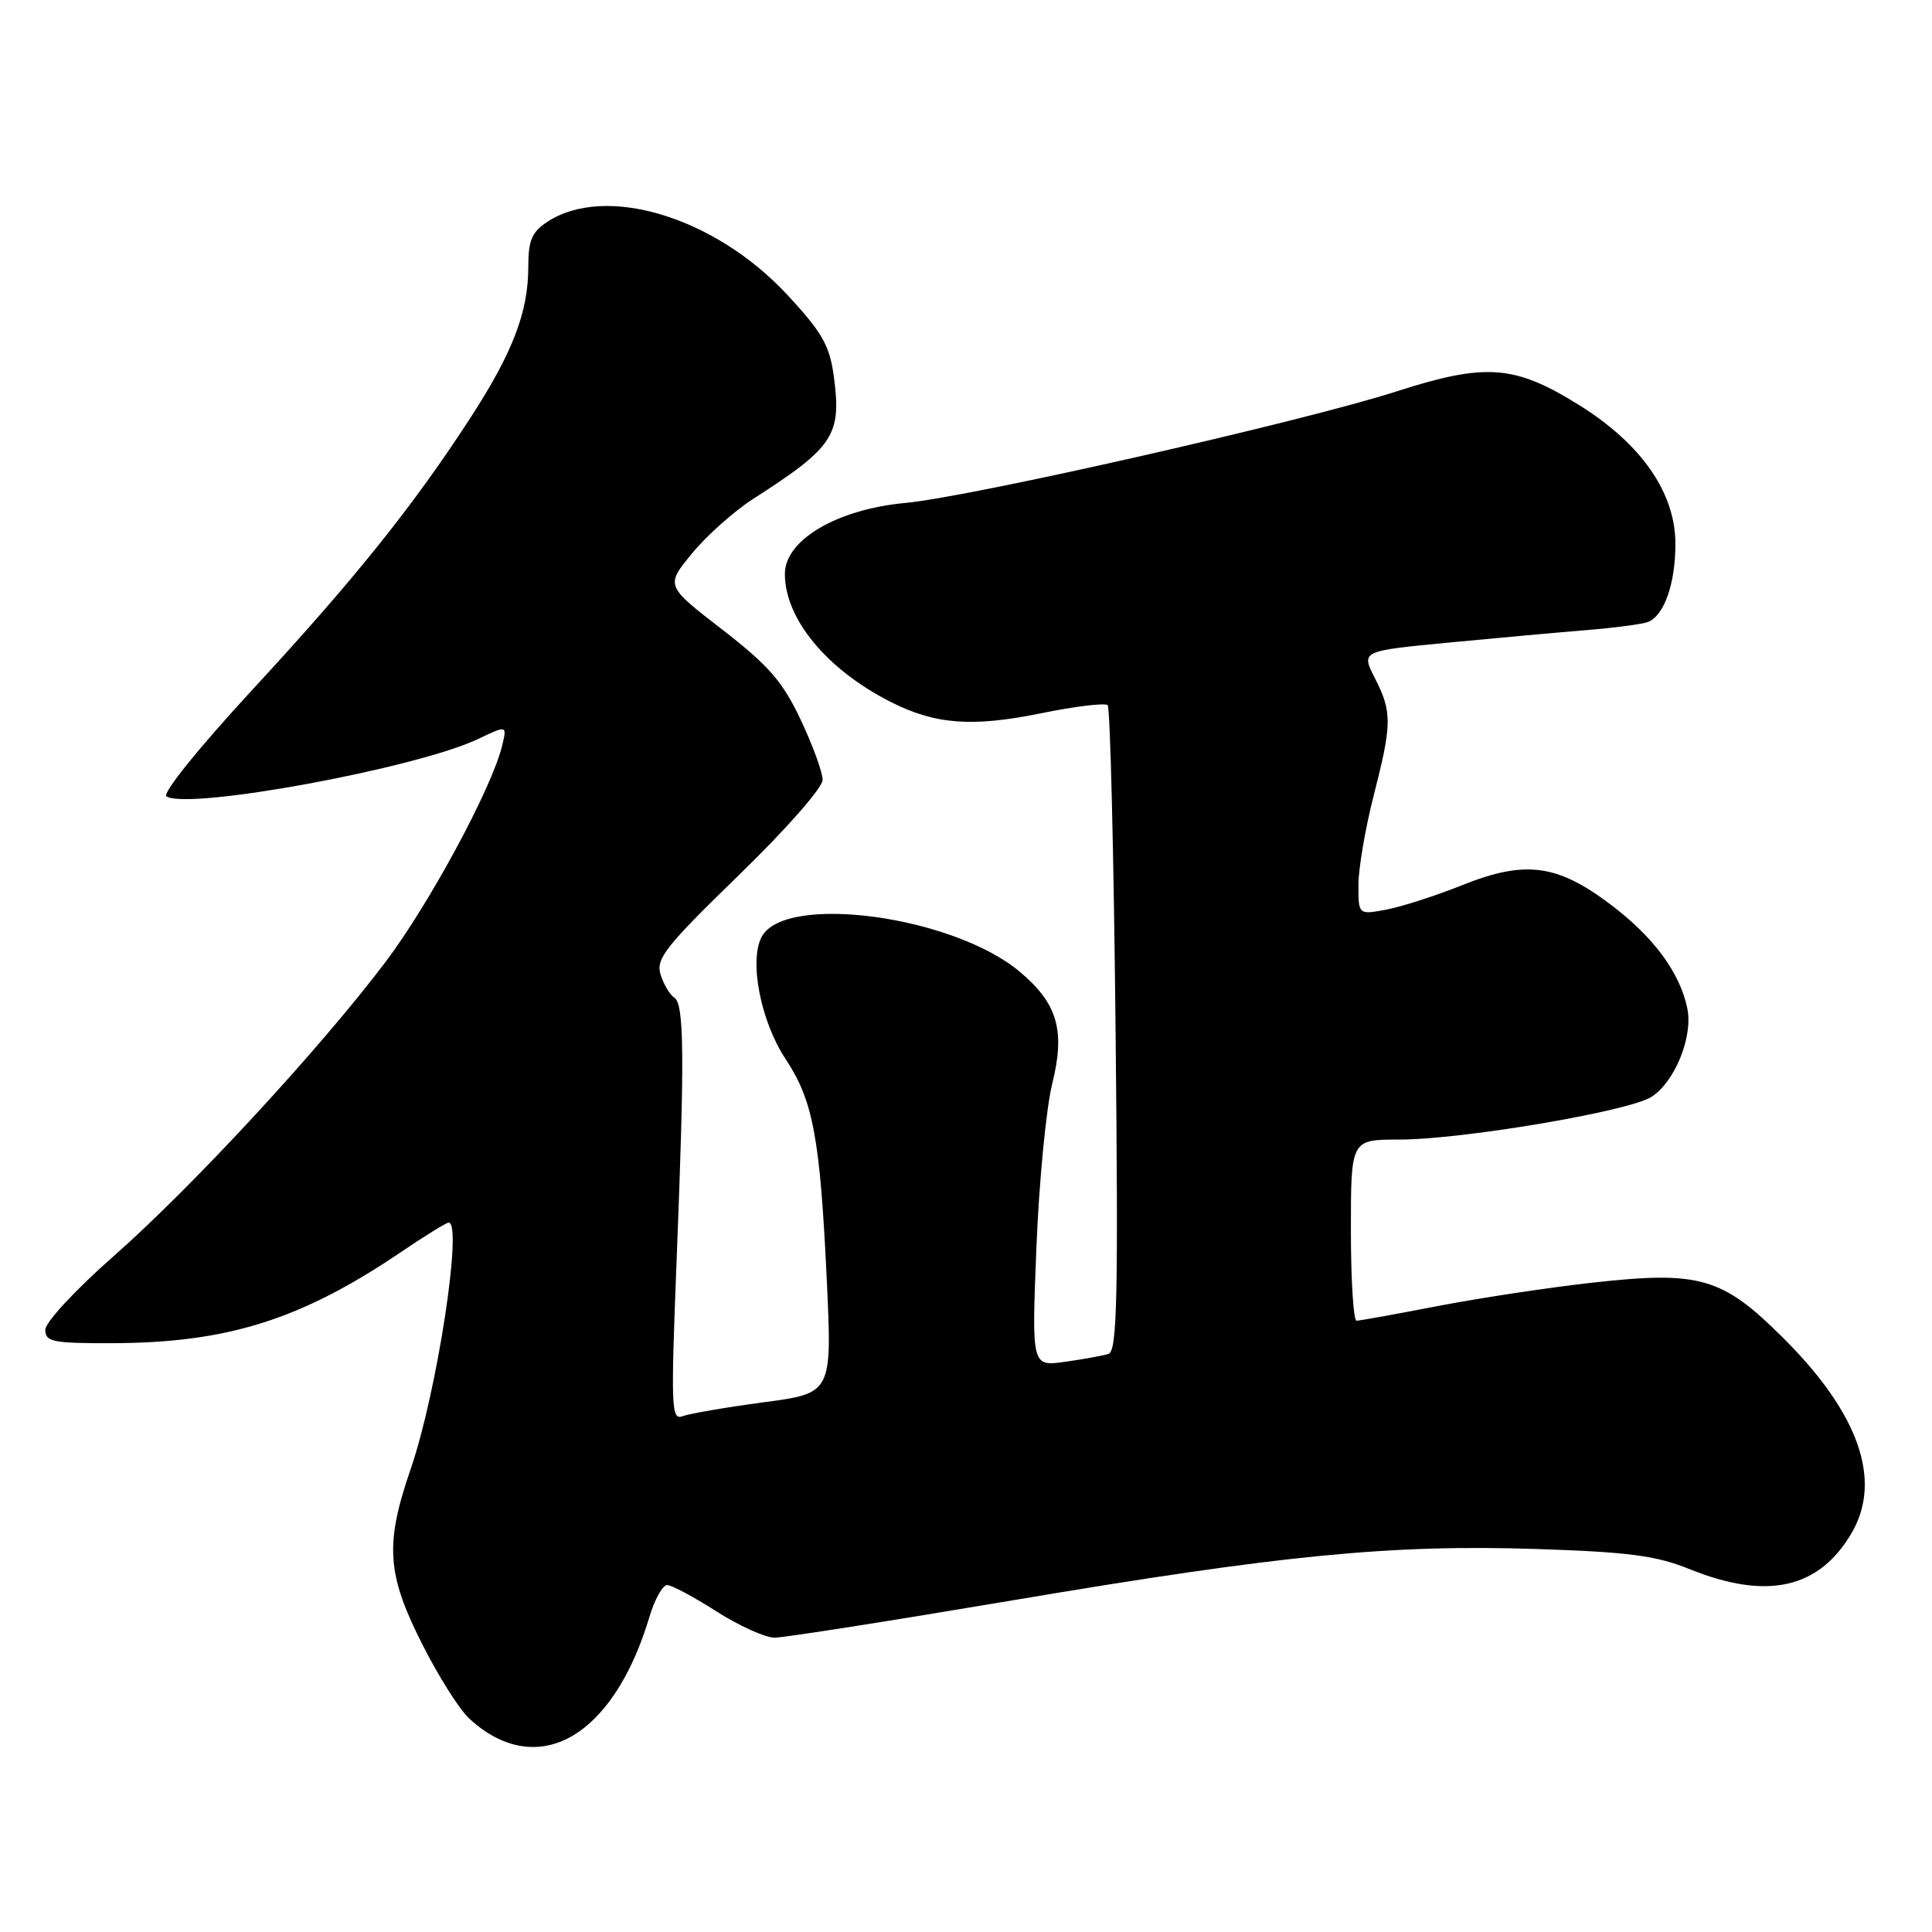 <?xml version="1.0" encoding="UTF-8" standalone="no"?>
<!DOCTYPE svg PUBLIC "-//W3C//DTD SVG 1.1//EN" "http://www.w3.org/Graphics/SVG/1.1/DTD/svg11.dtd" >
<svg xmlns="http://www.w3.org/2000/svg" xmlns:xlink="http://www.w3.org/1999/xlink" version="1.1" viewBox="0 0 256 256">
 <g >
 <path fill="currentColor"
d=" M 78.34 228.14 C 81.59 225.12 84.21 220.39 86.05 214.25 C 86.75 211.91 87.81 210.01 88.41 210.03 C 89.01 210.04 91.95 211.61 94.95 213.53 C 97.95 215.44 101.41 217.00 102.64 217.00 C 103.87 217.00 118.07 214.77 134.19 212.05 C 169.88 206.03 184.19 204.63 203.60 205.25 C 215.82 205.65 219.46 206.13 223.86 207.91 C 234.13 212.06 241.02 210.53 245.35 203.13 C 249.43 196.16 246.33 187.29 236.30 177.30 C 228.21 169.23 225.24 168.37 211.00 169.96 C 205.22 170.60 196.00 172.00 190.50 173.06 C 185.00 174.12 180.16 175.00 179.75 175.00 C 179.34 175.00 179.00 169.60 179.00 163.00 C 179.00 151.00 179.00 151.00 185.37 151.00 C 193.72 151.00 215.85 147.26 218.83 145.34 C 221.91 143.37 224.33 137.42 223.59 133.68 C 222.63 128.92 219.15 124.18 213.42 119.86 C 206.33 114.50 202.10 113.95 193.74 117.29 C 190.25 118.69 185.72 120.15 183.69 120.53 C 180.00 121.22 180.00 121.22 180.00 117.27 C 180.00 115.10 180.90 109.80 182.00 105.50 C 184.46 95.89 184.48 94.36 182.17 89.84 C 180.35 86.26 180.35 86.26 191.92 85.15 C 198.29 84.54 206.53 83.79 210.24 83.49 C 213.94 83.19 217.59 82.71 218.35 82.42 C 220.51 81.59 222.00 77.35 222.00 72.07 C 222.00 65.29 217.50 58.82 209.22 53.66 C 200.67 48.34 196.87 48.06 184.99 51.88 C 172.65 55.85 128.70 65.83 119.98 66.64 C 110.90 67.48 104.00 71.55 104.00 76.05 C 104.00 81.98 109.51 88.67 117.94 92.97 C 123.89 96.00 128.77 96.38 137.91 94.52 C 142.45 93.59 146.44 93.11 146.77 93.44 C 147.11 93.77 147.58 113.15 147.82 136.51 C 148.19 171.99 148.03 179.04 146.88 179.40 C 146.12 179.64 143.52 180.11 141.10 180.45 C 136.70 181.07 136.70 181.07 137.33 165.29 C 137.68 156.60 138.62 146.84 139.43 143.59 C 141.17 136.55 140.14 132.98 135.15 128.78 C 126.33 121.36 104.04 118.33 100.93 124.13 C 99.23 127.31 100.80 135.35 104.09 140.32 C 107.75 145.84 108.66 150.75 109.55 169.55 C 110.26 184.61 110.26 184.61 101.18 185.81 C 96.19 186.48 91.36 187.31 90.46 187.65 C 88.94 188.24 88.88 186.56 89.66 166.89 C 90.73 139.76 90.66 133.03 89.34 132.18 C 88.75 131.81 87.94 130.43 87.53 129.13 C 86.88 127.05 88.16 125.43 97.89 115.97 C 104.13 109.92 109.00 104.38 109.00 103.34 C 109.00 102.33 107.69 98.74 106.09 95.36 C 103.70 90.30 101.86 88.19 95.69 83.41 C 88.18 77.61 88.18 77.61 91.69 73.34 C 93.61 70.99 97.28 67.72 99.84 66.08 C 110.53 59.22 111.55 57.65 110.47 49.75 C 109.92 45.76 108.89 43.97 104.28 39.02 C 94.70 28.73 80.23 24.34 72.51 29.40 C 70.47 30.74 70.00 31.85 70.00 35.40 C 70.00 41.31 67.95 46.69 62.42 55.23 C 54.88 66.88 47.09 76.62 33.63 91.19 C 26.34 99.08 21.44 105.16 22.06 105.53 C 25.01 107.36 55.23 101.79 63.35 97.92 C 67.19 96.09 67.19 96.09 66.54 98.79 C 65.20 104.38 56.89 119.78 51.08 127.47 C 42.35 139.02 25.46 157.30 15.03 166.47 C 9.99 170.91 6.00 175.21 6.00 176.21 C 6.00 177.79 7.01 178.00 14.75 177.98 C 30.14 177.95 39.90 174.87 53.20 165.86 C 56.33 163.74 59.14 162.00 59.45 162.00 C 61.35 162.00 57.88 184.59 54.44 194.58 C 50.99 204.59 51.24 208.53 55.90 217.77 C 58.04 222.02 60.85 226.49 62.15 227.69 C 67.41 232.59 73.39 232.75 78.34 228.14 Z "/>
</g>
</svg>